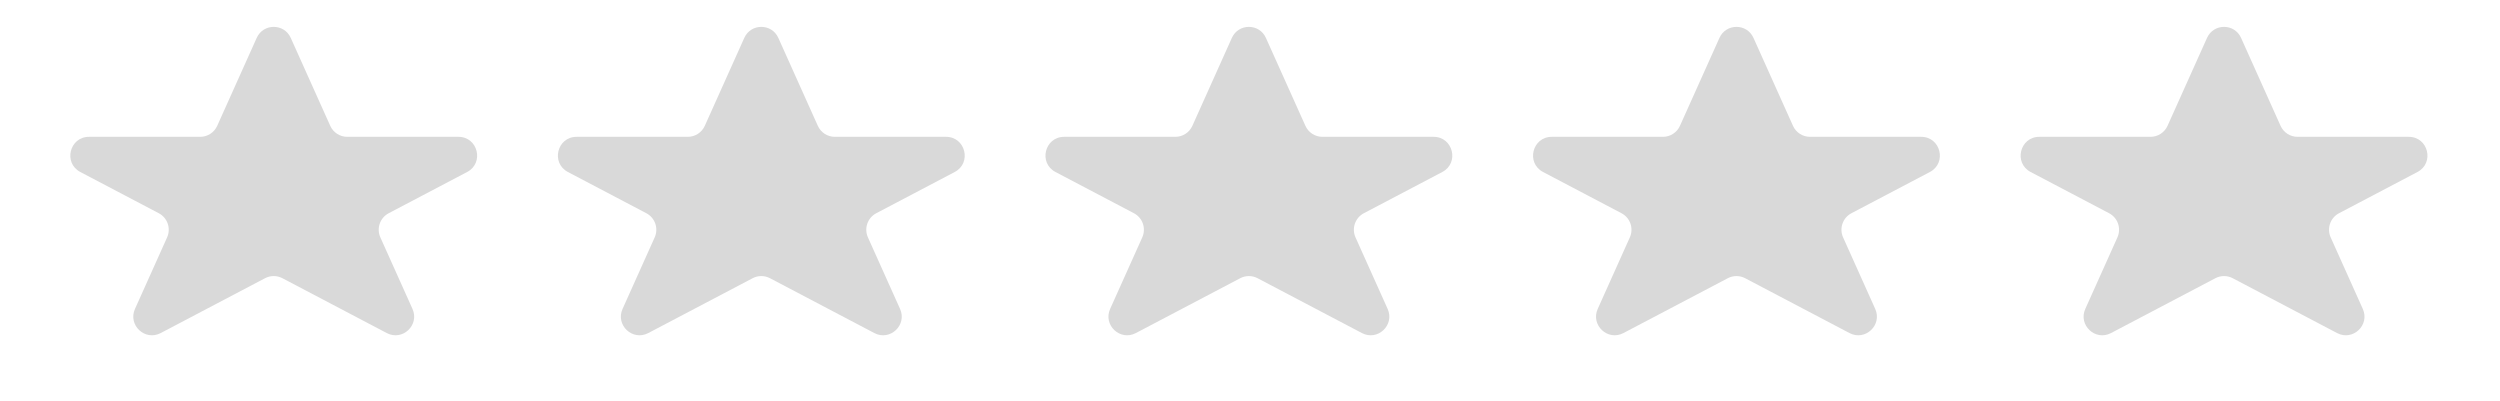 <svg width="268" height="43" viewBox="0 0 268 43" fill="none" xmlns="http://www.w3.org/2000/svg">
<path d="M27.519 4.062C28.226 2.488 30.461 2.488 31.168 4.062L35.402 13.487C35.724 14.206 36.438 14.668 37.226 14.668H49.147C51.236 14.668 51.926 17.466 50.078 18.438L41.668 22.858C40.733 23.35 40.341 24.484 40.774 25.448L44.218 33.115C44.996 34.849 43.145 36.589 41.463 35.705L30.274 29.824C29.692 29.518 28.996 29.518 28.413 29.824L17.225 35.705C15.542 36.589 13.691 34.849 14.47 33.115L17.914 25.448C18.347 24.484 17.955 23.35 17.02 22.858L8.61 18.438C6.761 17.466 7.452 14.668 9.54 14.668H21.462C22.249 14.668 22.963 14.206 23.286 13.487L27.519 4.062Z" fill="#D9D9D9"/>
<path d="M79.788 4.062C80.495 2.488 82.73 2.488 83.437 4.062L87.67 13.487C87.993 14.206 88.707 14.668 89.495 14.668H101.416C103.504 14.668 104.195 17.466 102.346 18.438L93.936 22.858C93.001 23.35 92.609 24.484 93.042 25.448L96.486 33.115C97.265 34.849 95.414 36.589 93.731 35.705L82.543 29.825C81.96 29.518 81.264 29.518 80.682 29.825L69.493 35.705C67.811 36.589 65.96 34.849 66.739 33.115L70.182 25.448C70.615 24.484 70.224 23.35 69.288 22.858L60.879 18.438C59.03 17.466 59.72 14.668 61.809 14.668H73.73C74.518 14.668 75.232 14.206 75.555 13.487L79.788 4.062Z" fill="#D9D9D9"/>
<path d="M132.056 4.062C132.763 2.488 134.998 2.488 135.705 4.062L139.939 13.487C140.261 14.206 140.976 14.668 141.763 14.668H153.684C155.773 14.668 156.463 17.466 154.615 18.438L146.205 22.858C145.27 23.35 144.878 24.484 145.311 25.448L148.755 33.115C149.533 34.849 147.682 36.589 146 35.705L134.811 29.825C134.229 29.518 133.533 29.518 132.95 29.825L121.762 35.705C120.08 36.589 118.228 34.849 119.007 33.115L122.451 25.448C122.884 24.484 122.492 23.35 121.557 22.858L113.147 18.438C111.298 17.466 111.989 14.668 114.077 14.668H125.999C126.786 14.668 127.5 14.206 127.823 13.487L132.056 4.062Z" fill="#D9D9D9"/>
<path d="M184.325 4.062C185.032 2.488 187.267 2.488 187.974 4.062L192.207 13.487C192.53 14.206 193.244 14.668 194.032 14.668H205.953C208.041 14.668 208.732 17.466 206.883 18.438L198.473 22.858C197.538 23.35 197.147 24.484 197.58 25.448L201.023 33.115C201.802 34.849 199.951 36.589 198.268 35.705L187.08 29.825C186.497 29.518 185.801 29.518 185.219 29.825L174.03 35.705C172.348 36.589 170.497 34.849 171.276 33.115L174.719 25.448C175.152 24.484 174.761 23.35 173.825 22.858L165.416 18.438C163.567 17.466 164.257 14.668 166.346 14.668H178.267C179.055 14.668 179.769 14.206 180.092 13.487L184.325 4.062Z" fill="#D9D9D9"/>
<path d="M236.594 4.062C237.301 2.488 239.535 2.488 240.242 4.062L244.476 13.487C244.798 14.206 245.513 14.668 246.3 14.668H258.221C260.31 14.668 261.001 17.466 259.152 18.438L250.742 22.858C249.807 23.35 249.415 24.484 249.848 25.448L253.292 33.115C254.071 34.849 252.219 36.589 250.537 35.705L239.348 29.825C238.766 29.518 238.07 29.518 237.487 29.825L226.299 35.705C224.617 36.589 222.765 34.849 223.544 33.115L226.988 25.448C227.421 24.484 227.029 23.35 226.094 22.858L217.684 18.438C215.835 17.466 216.526 14.668 218.615 14.668H230.536C231.323 14.668 232.037 14.206 232.36 13.487L236.594 4.062Z" fill="#D9D9D9"/>
</svg>
